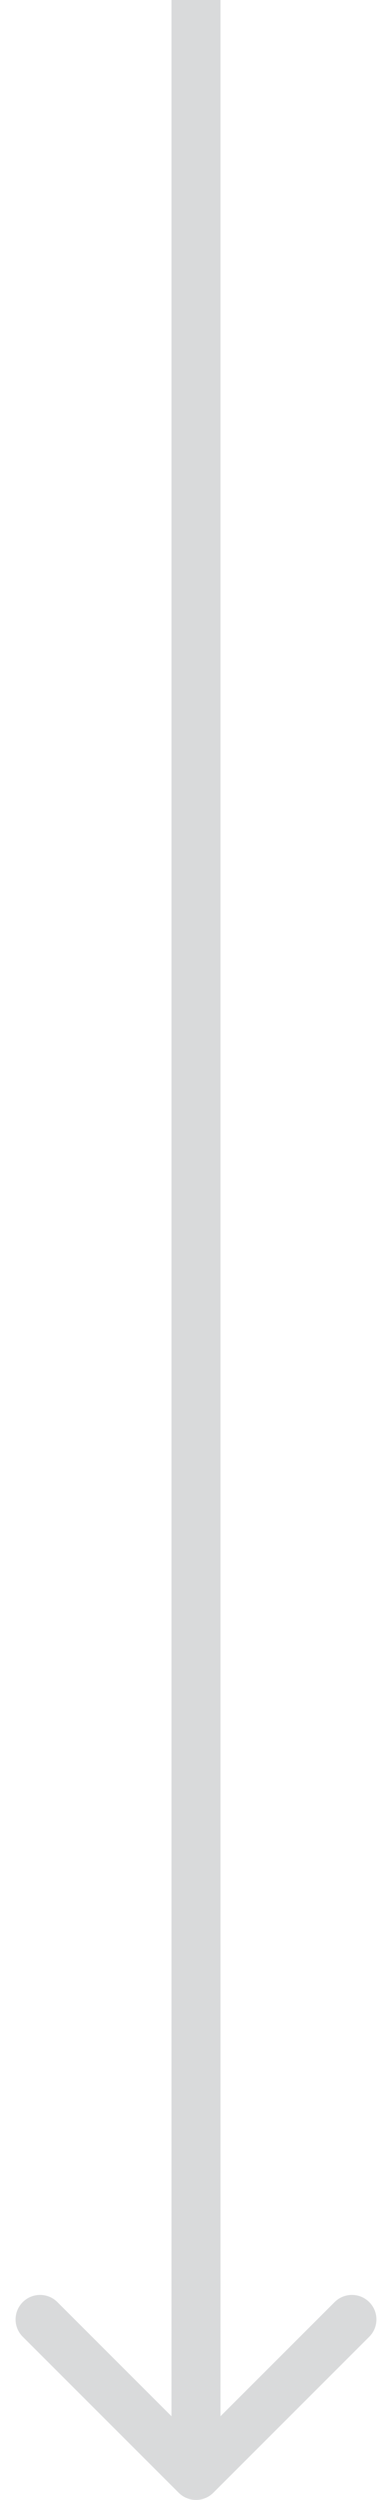 <svg width="16" height="102" viewBox="0 0 16 102" fill="none" xmlns="http://www.w3.org/2000/svg">
<path d="M7.293 101.707C7.683 102.098 8.317 102.098 8.707 101.707L15.071 95.343C15.462 94.953 15.462 94.32 15.071 93.929C14.681 93.538 14.047 93.538 13.657 93.929L8 99.586L2.343 93.929C1.953 93.538 1.319 93.538 0.929 93.929C0.538 94.32 0.538 94.953 0.929 95.343L7.293 101.707ZM8 0L7 0L7 101H8H9L9 0L8 0Z" fill="#D9DADB"/>
</svg>
